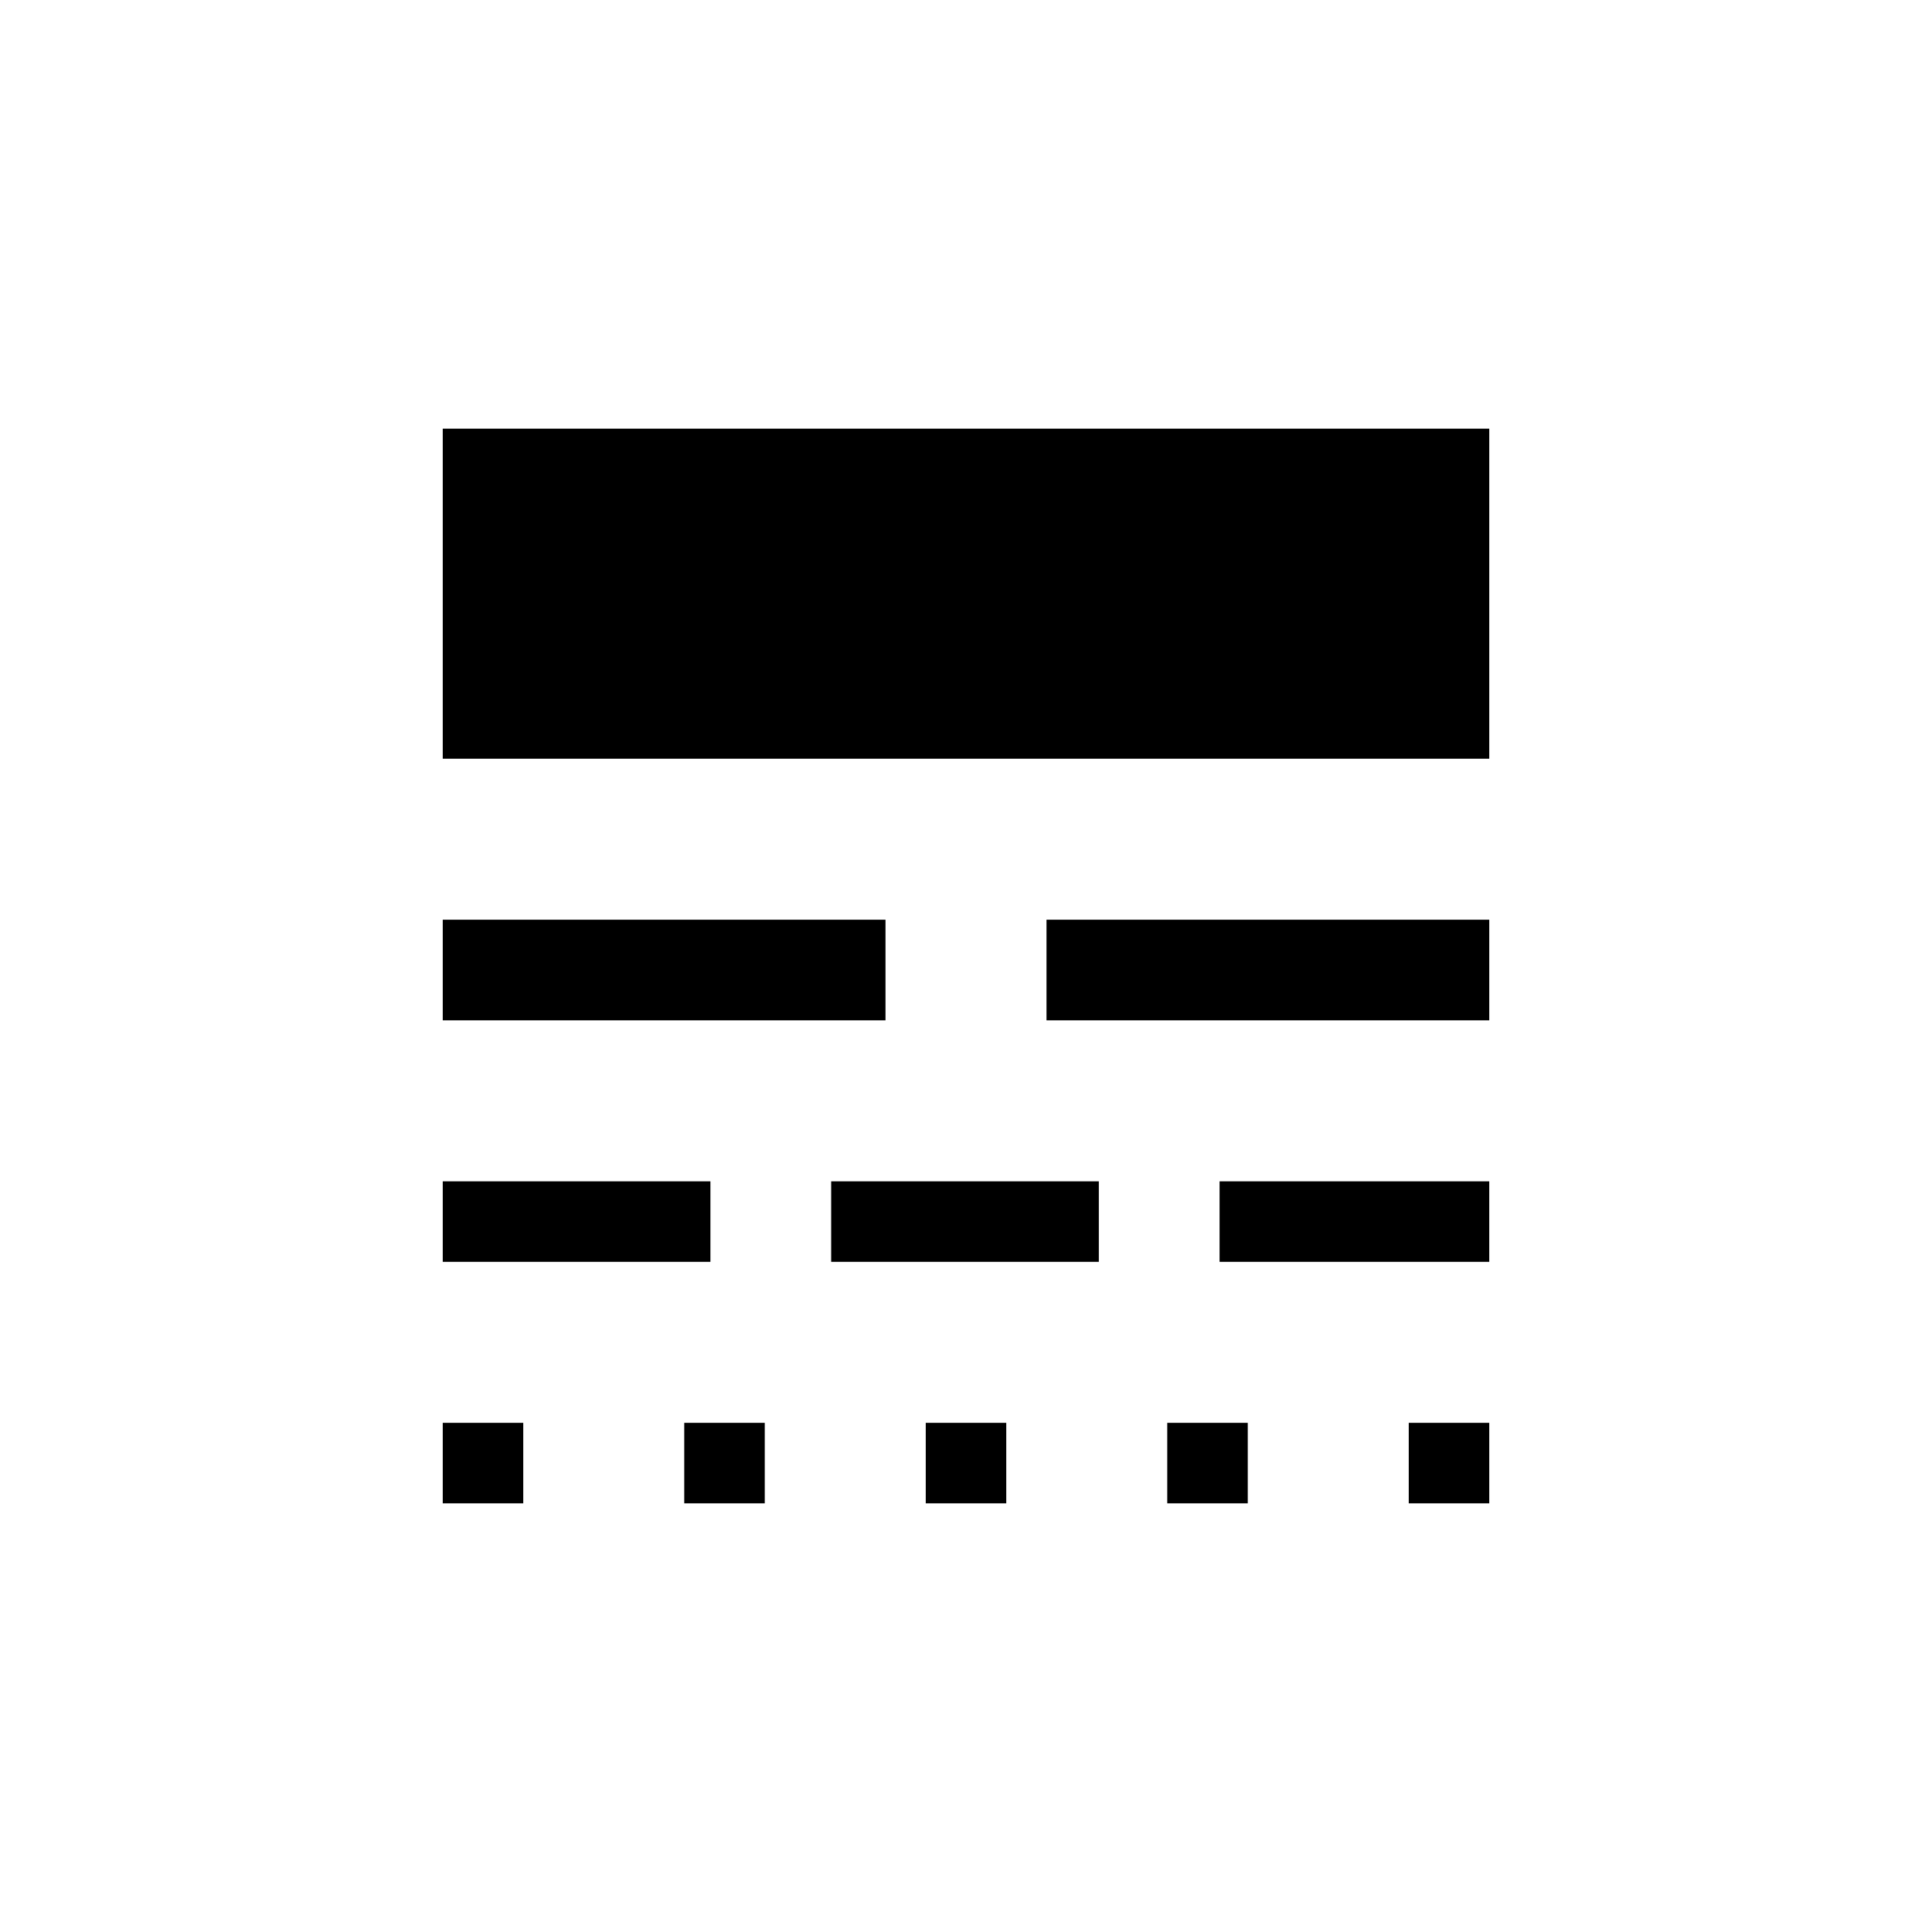 <svg xmlns="http://www.w3.org/2000/svg" height="24" width="24"><path d="M5.5 18.675v-1h1v1Zm0-3v-1h3.325v1Zm0-3v-1.25H11v1.25Zm0-3.25v-4.1h13v4.1Zm3 9.25v-1h1v1Zm1.825-3v-1h3.325v1Zm1.175 3v-1h1v1Zm1.5-6v-1.25h5.5v1.25Zm1.5 6v-1h1v1Zm.65-3v-1h3.35v1Zm2.35 3v-1h1v1Z"/></svg>